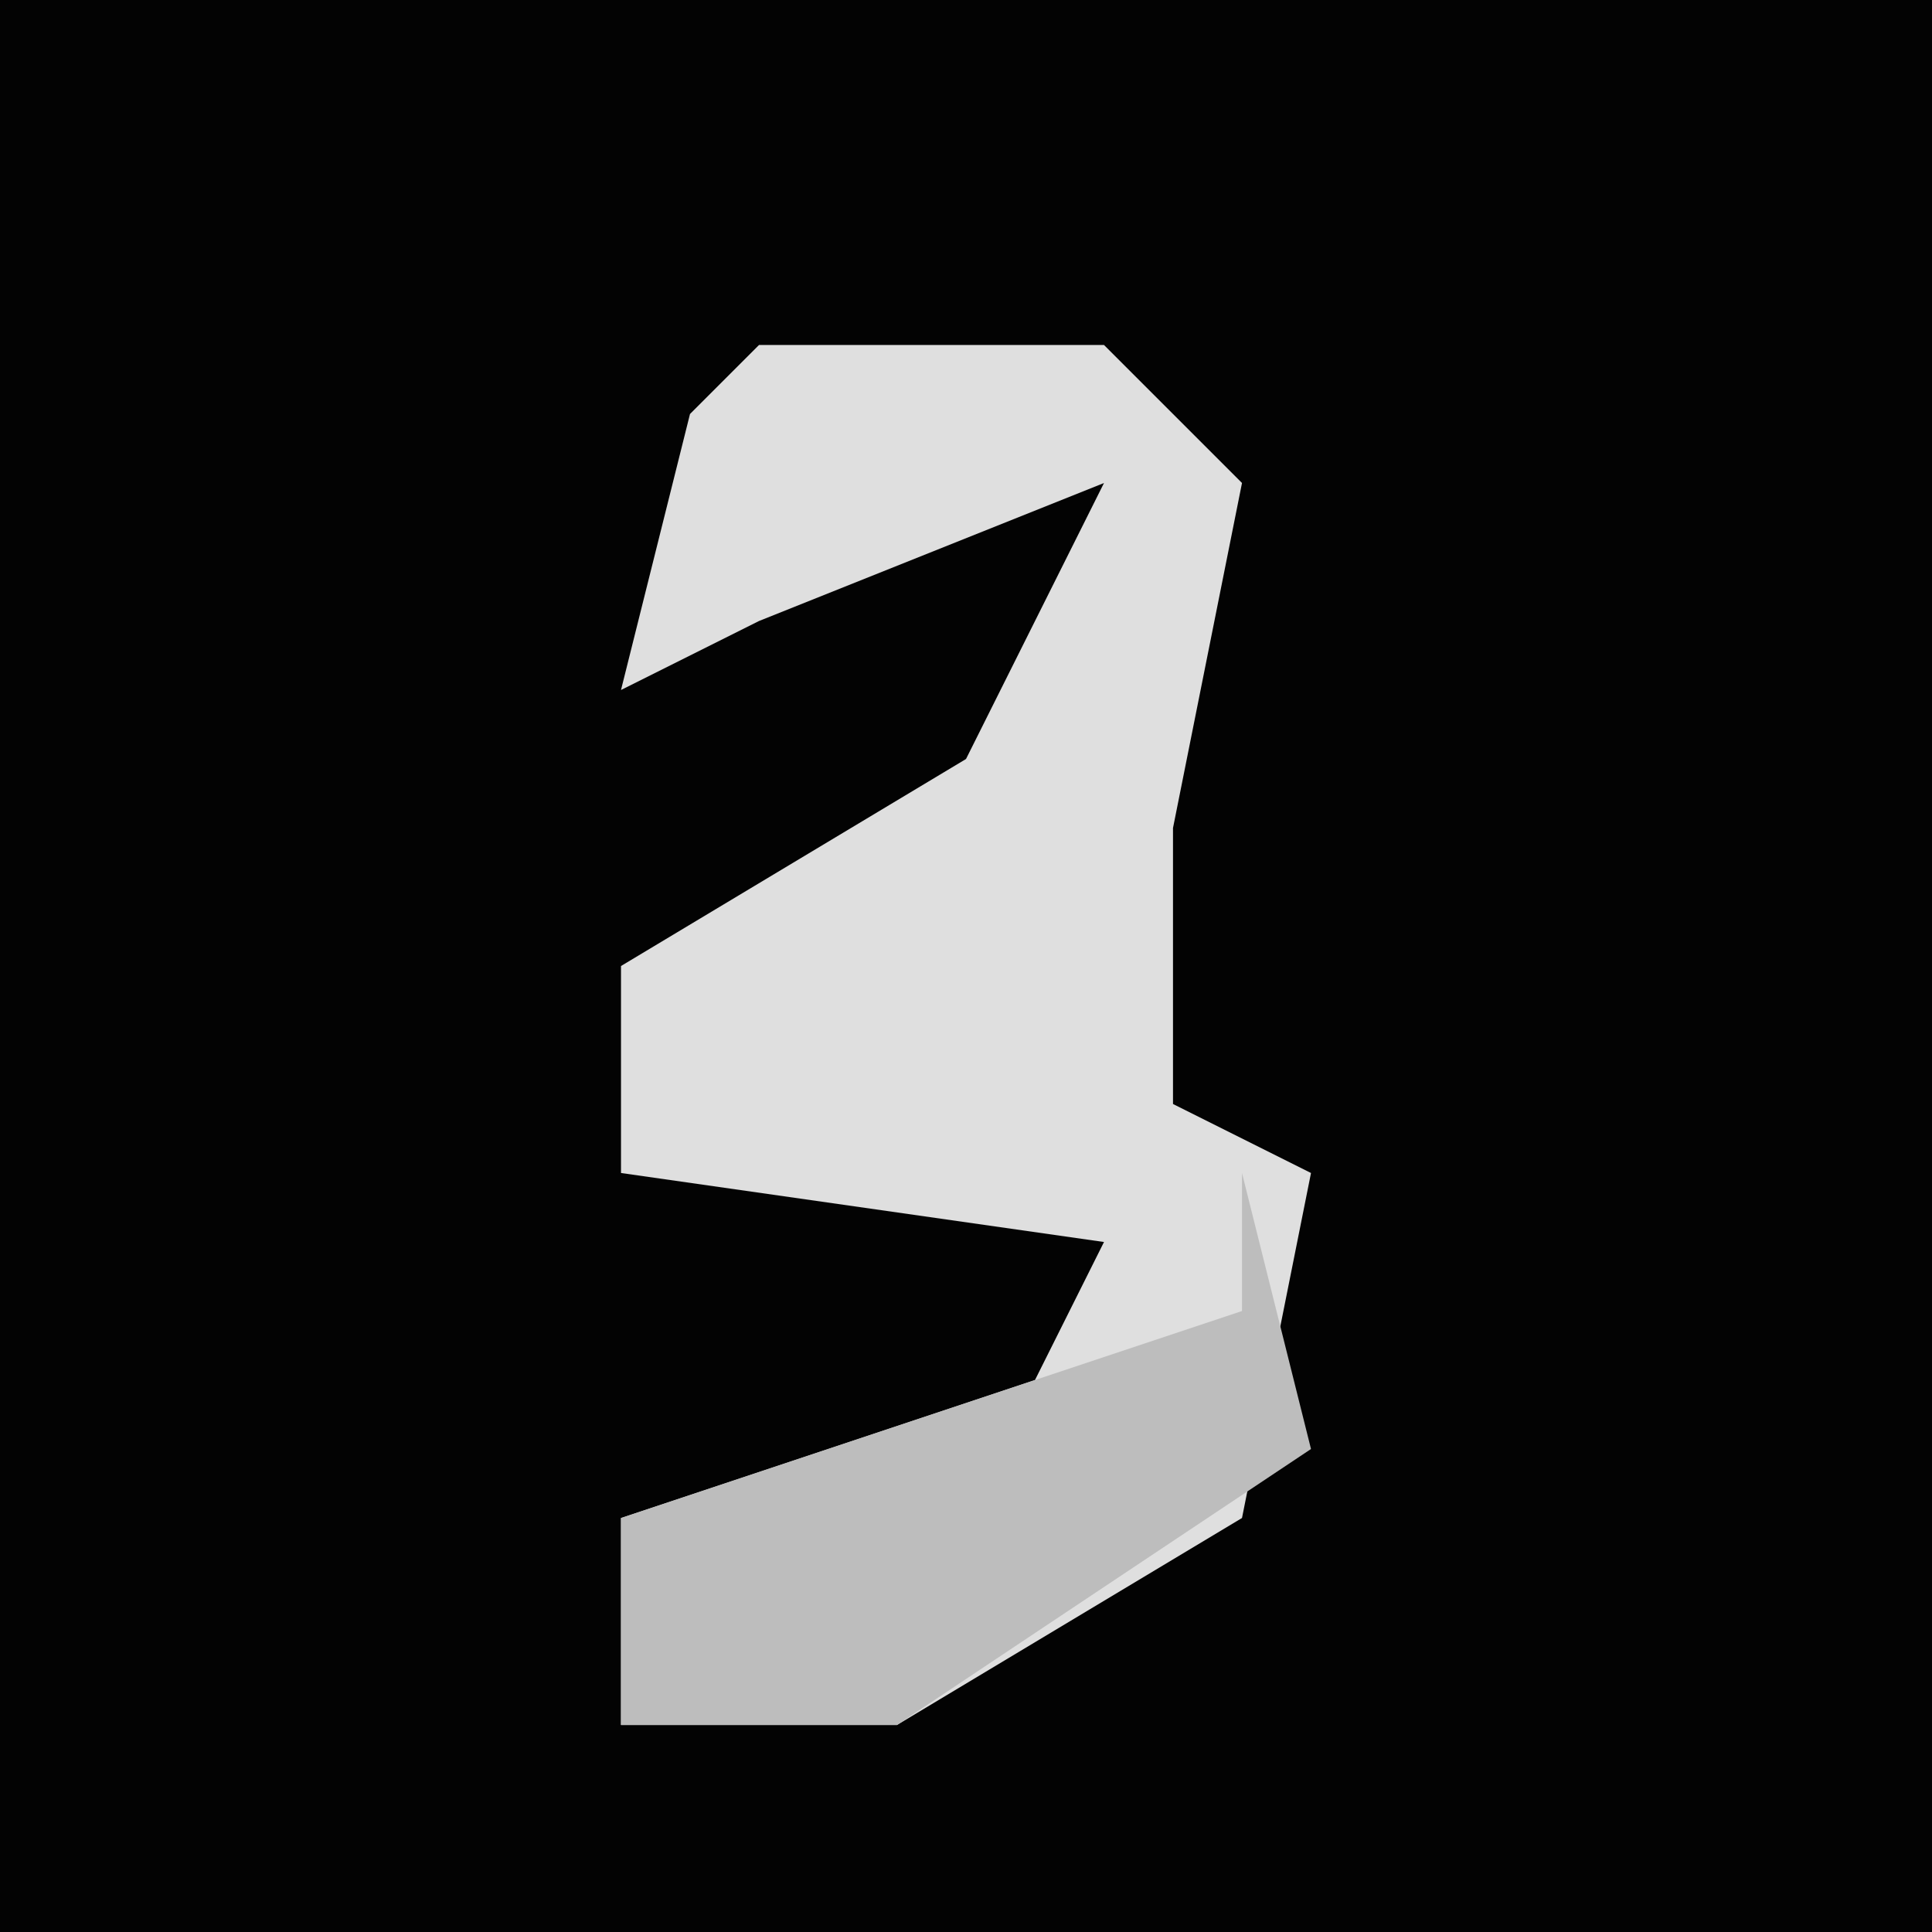 <?xml version="1.0" encoding="UTF-8"?>
<svg version="1.1" xmlns="http://www.w3.org/2000/svg" width="28" height="28">
<path d="M0,0 L28,0 L28,28 L0,28 Z " fill="#030303" transform="translate(0,0)"/>
<path d="M0,0 L5,0 L7,2 L6,7 L6,11 L8,12 L7,17 L2,20 L-2,20 L-2,17 L4,15 L5,13 L-2,12 L-2,9 L3,6 L5,2 L0,4 L-2,5 L-1,1 Z " fill="#DFDFDF" transform="translate(11,5)"/>
<path d="M0,0 L1,4 L-5,8 L-9,8 L-9,5 L-3,3 L0,2 Z " fill="#BDBDBD" transform="translate(18,17)"/>
</svg>
